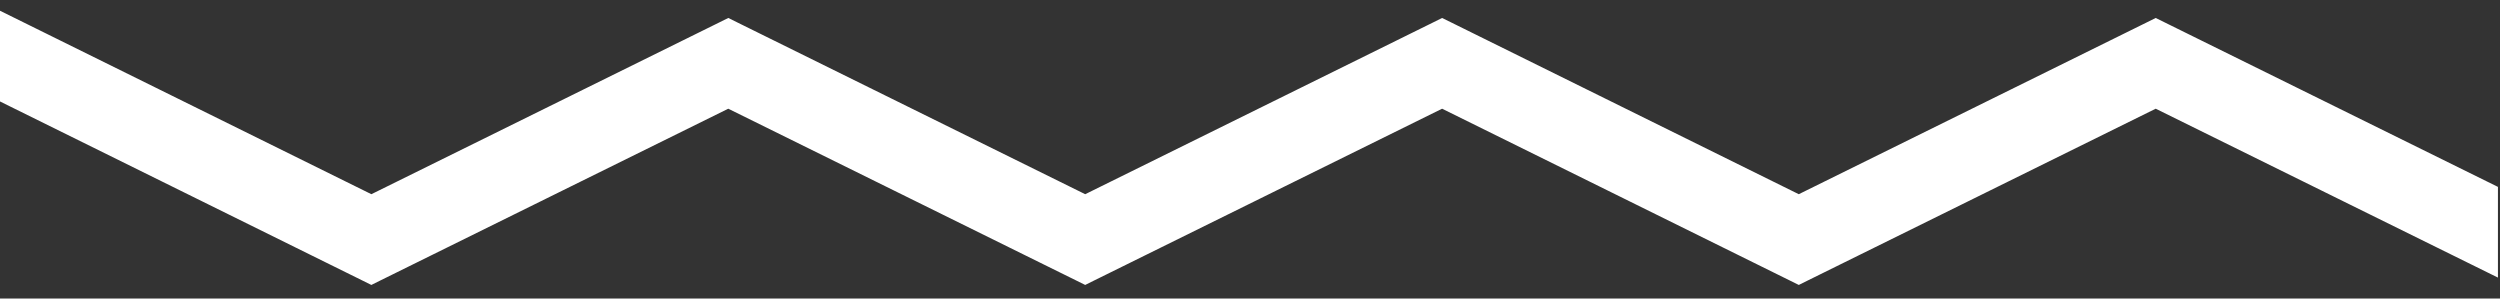 <svg width="134" height="16" fill="none" xmlns="http://www.w3.org/2000/svg"><rect width="100%" height="100%" fill="#333333" stroke="none"/><path d="M.5 4.817v.31l.278.138 18.905 9.34.221.11.221-.11 18.91-9.336 18.91 9.336.221.11.221-.11 18.91-9.336 18.896 9.336.222.11.221-.11 18.91-9.336 17.122 8.45.721.356v-3.747l-.279-.138-17.343-8.56-.221-.109-.222.11-18.91 9.336L77.52 1.63l-.222-.109-.221.11-18.91 9.336-18.91-9.337-.22-.109-.222.11-18.91 9.336-18.683-9.23L.5 1.38v3.437z" fill="#fff" stroke="#fff"/></svg>